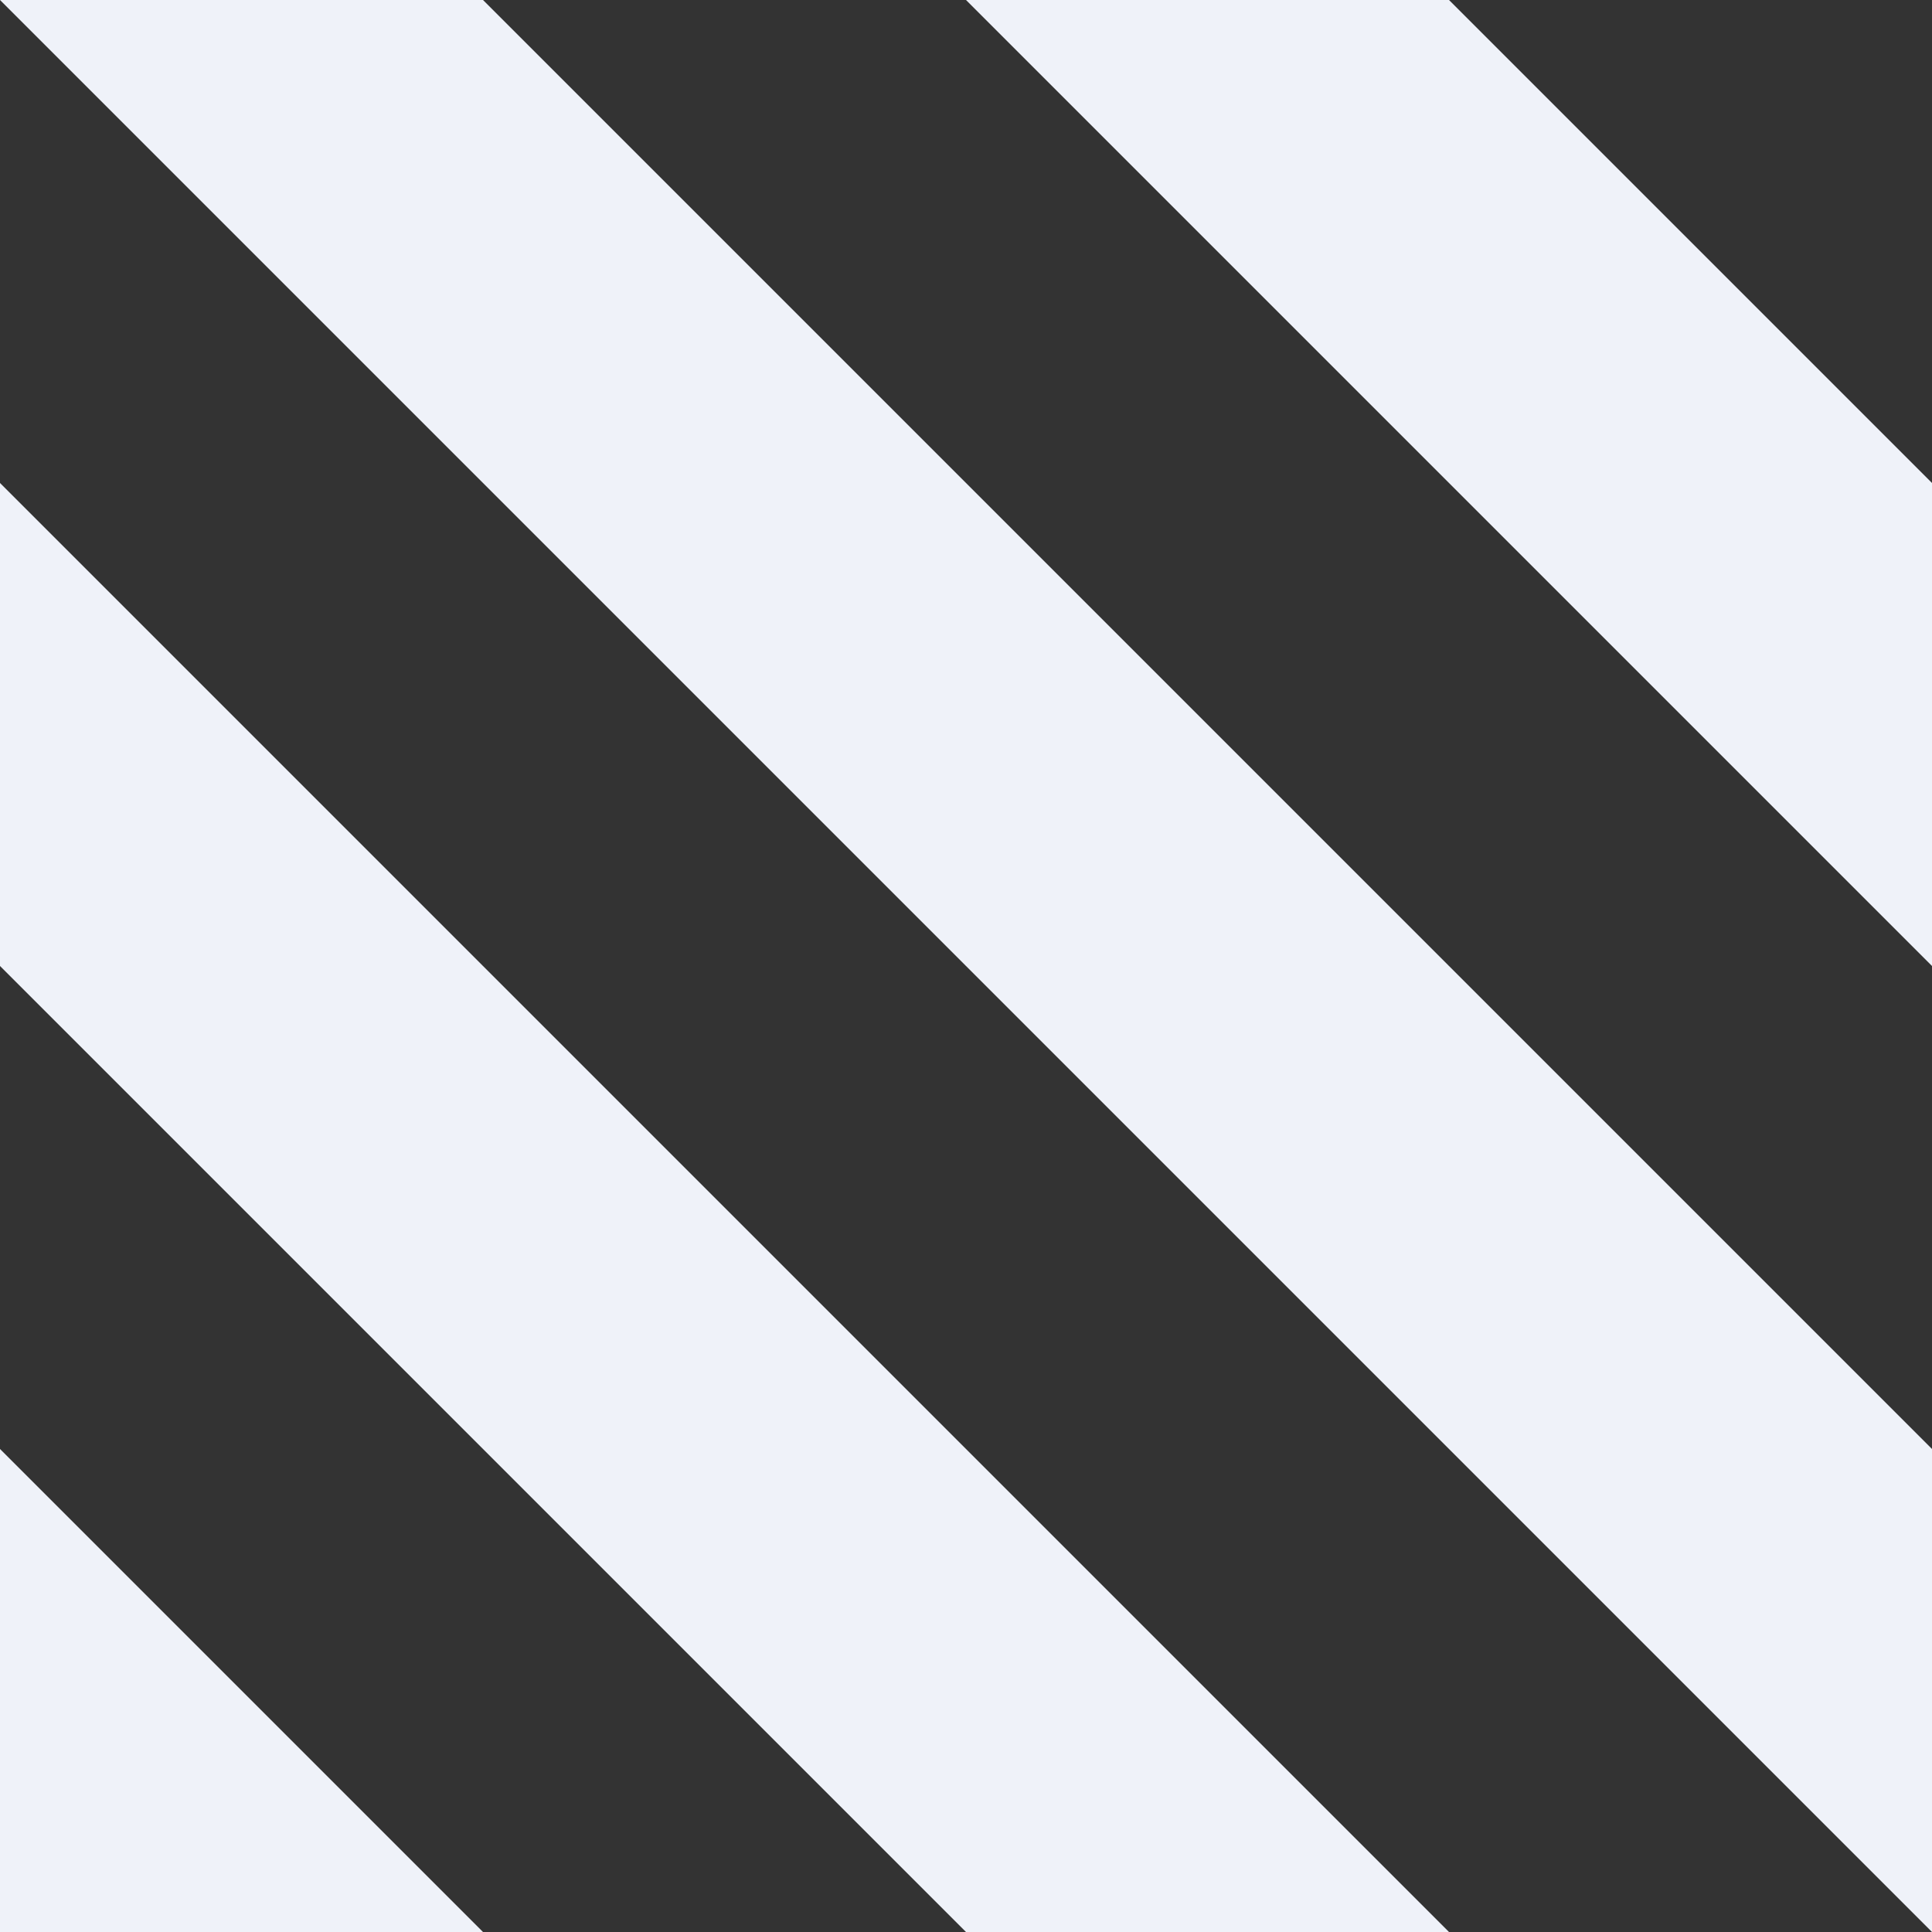 <?xml version="1.0" encoding="UTF-8" standalone="no"?>
<svg version="1.1" width="48px" height="48px" viewBox="0 0 16 16" xmlns="http://www.w3.org/2000/svg" xmlns:xlink="http://www.w3.org/1999/xlink">
	<rect x="0" y="0" width="16" height="16" fill="#333333" stroke="none"/>
	<path fill="#eff2f9" d="M16 4 L16 8 8 0 12 0z M16 12 16 16 0 0 4 0z M12 16 8 16 0 8 0 4z M4 16 0 16 0 12z"></path>
</svg>